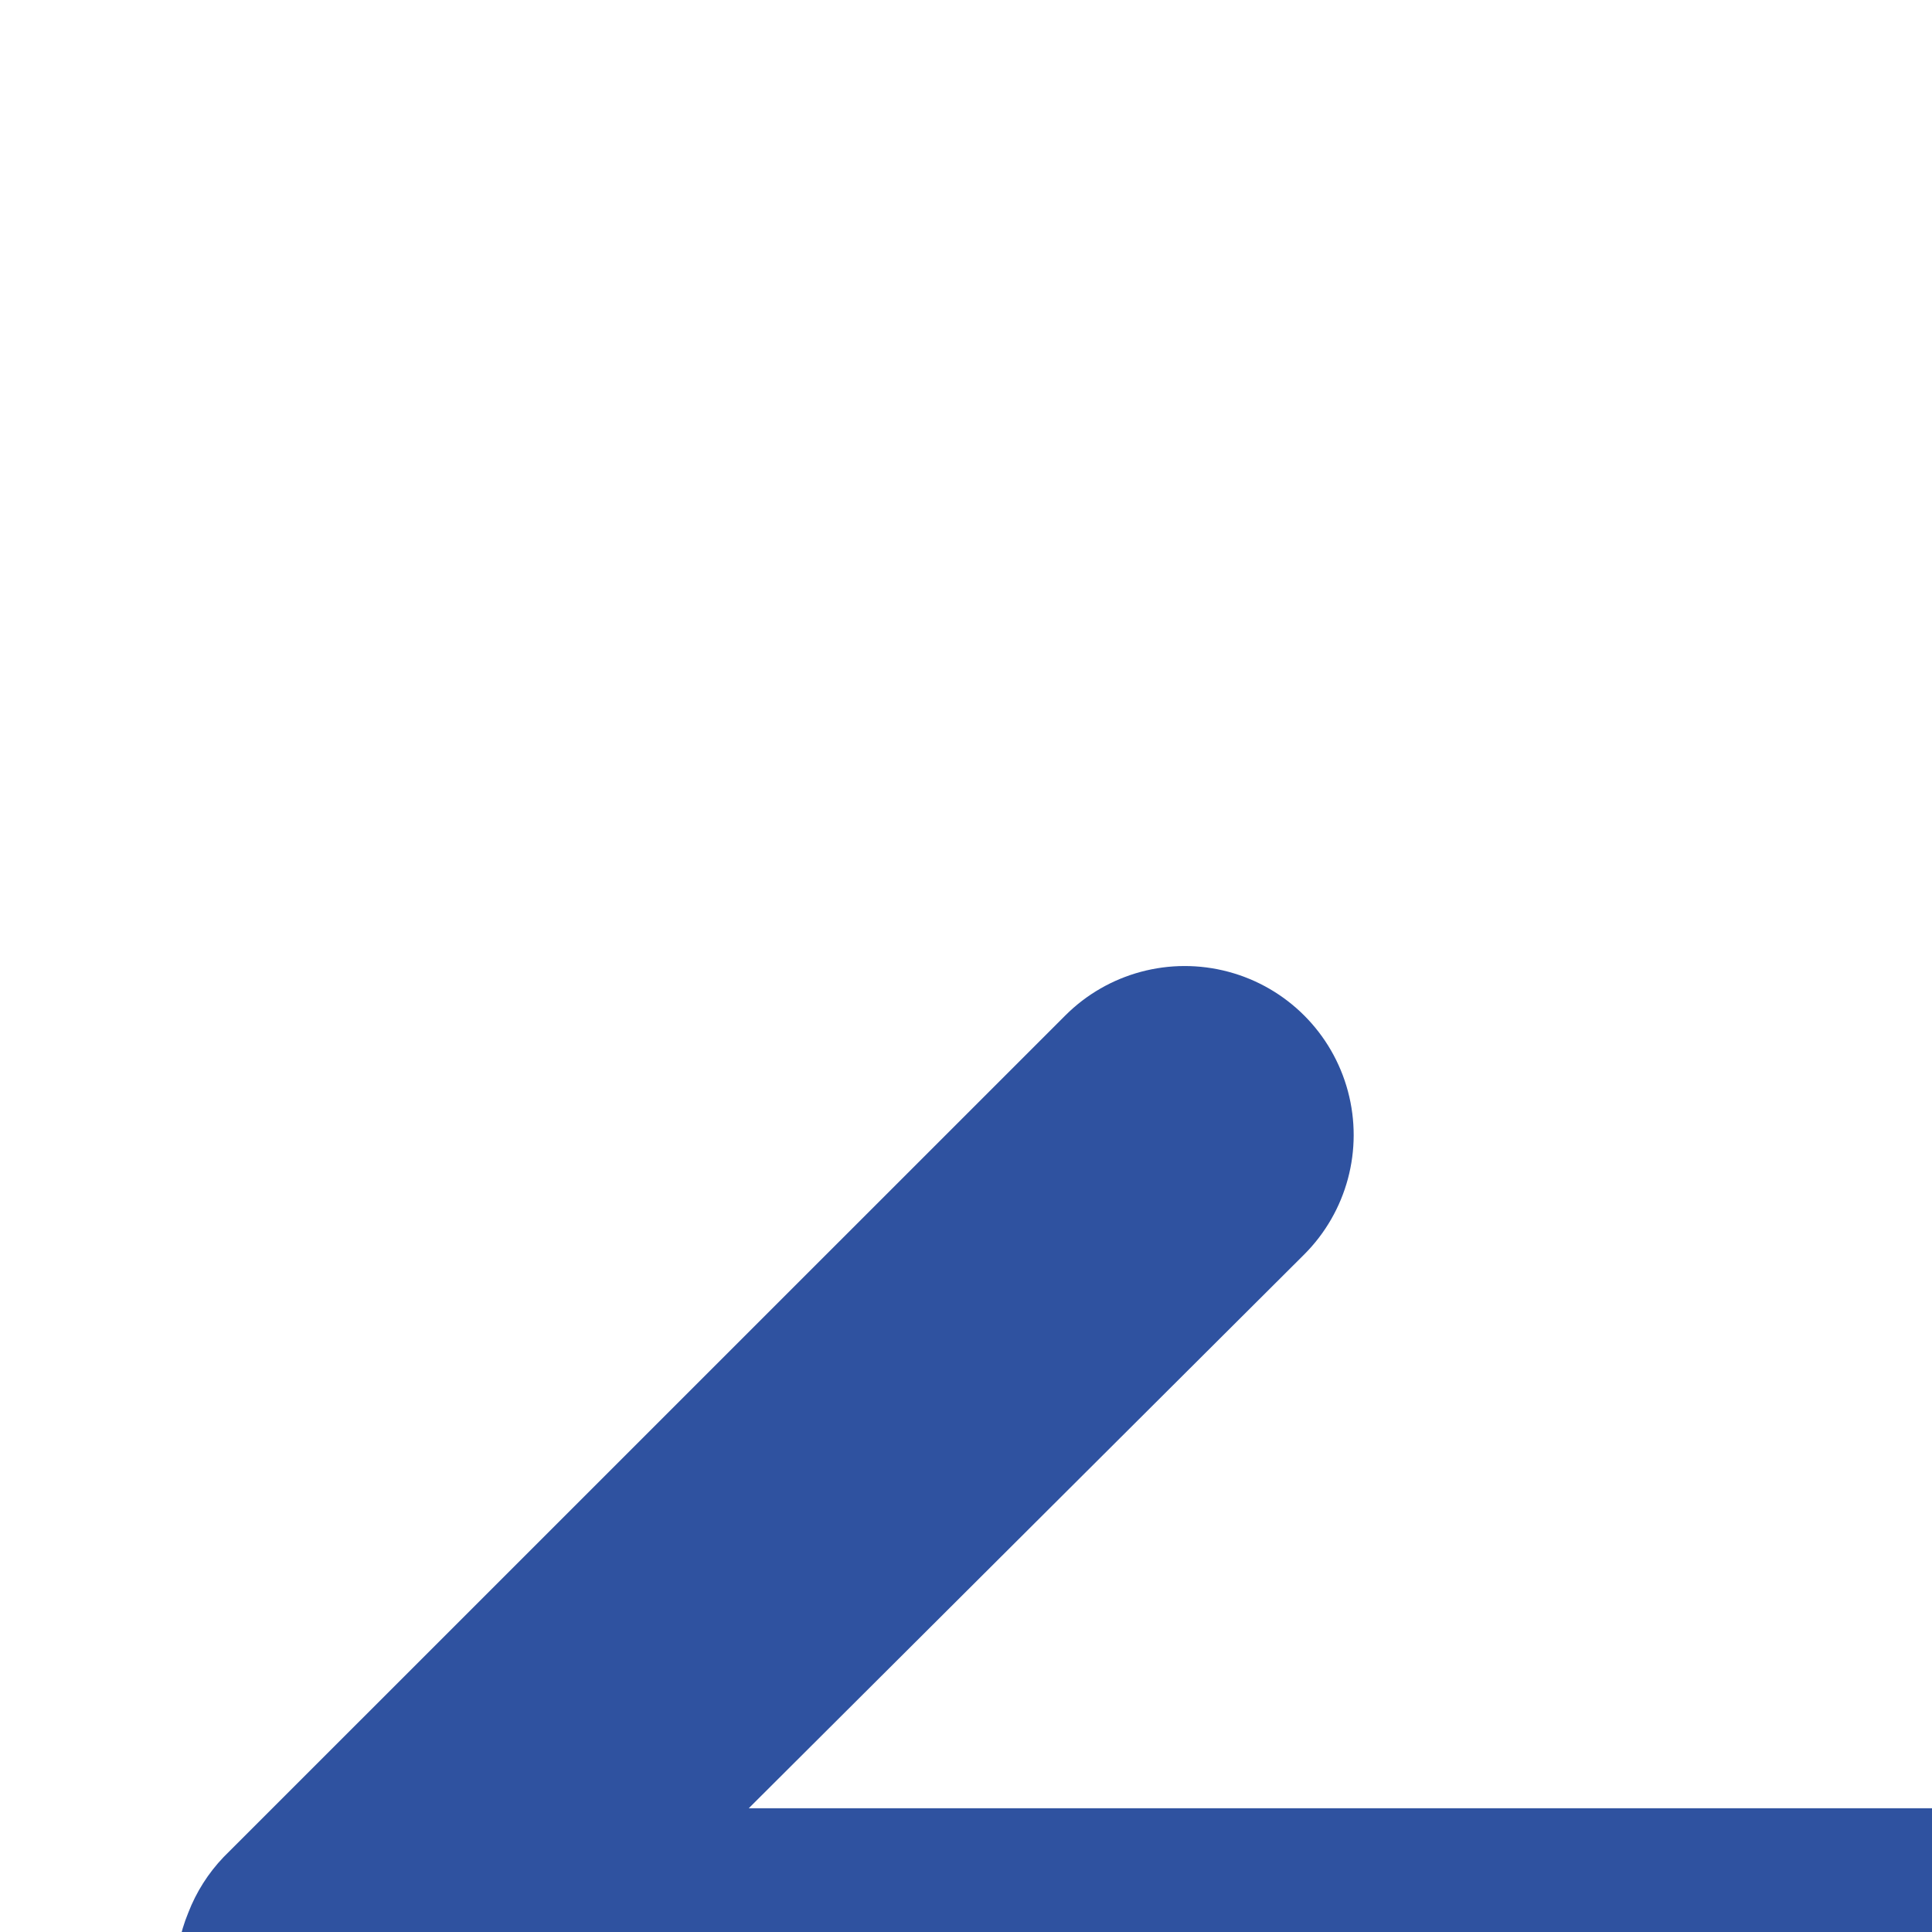 <?xml version="1.0" encoding="UTF-8"?>
<svg width="22px" height="22px" viewBox="0 0 22 22" version="1.1" xmlns="http://www.w3.org/2000/svg" xmlns:xlink="http://www.w3.org/1999/xlink">
    <title>Icons / uil:arrow-left</title>
    <defs>
        <path d="M2.546,21.147 L12.13,11.564 C12.616,11.078 13.324,10.888 13.989,11.066 C14.653,11.244 15.171,11.762 15.349,12.426 C15.527,13.091 15.337,13.799 14.851,14.285 L8.526,20.591 L41.599,20.591 C42.658,20.591 43.516,21.449 43.516,22.508 C43.516,23.566 42.658,24.425 41.599,24.425 L8.526,24.425 L14.851,30.73 C15.214,31.09 15.418,31.58 15.418,32.091 C15.418,32.602 15.214,33.092 14.851,33.452 C14.491,33.815 14.001,34.019 13.49,34.019 C12.979,34.019 12.489,33.815 12.13,33.452 L2.546,23.869 C2.372,23.686 2.235,23.471 2.144,23.236 C1.952,22.77 1.952,22.246 2.144,21.78 C2.235,21.544 2.372,21.329 2.546,21.147 Z" id="path-1"></path>
    </defs>
    <g id="Icons-/-uil:arrow-left" stroke="none" stroke-width="1" fill="none" fill-rule="evenodd">
        <g id="uil:arrow-right">
            <rect id="ViewBox" x="0" y="0" width="22" height="22"></rect>
            <mask id="mask-2" fill="white">
                <use xlink:href="#path-1"></use>
            </mask>
            <use id="Path" fill="#2F52A0" xlink:href="#path-1"></use>
        </g>
    </g>
</svg>